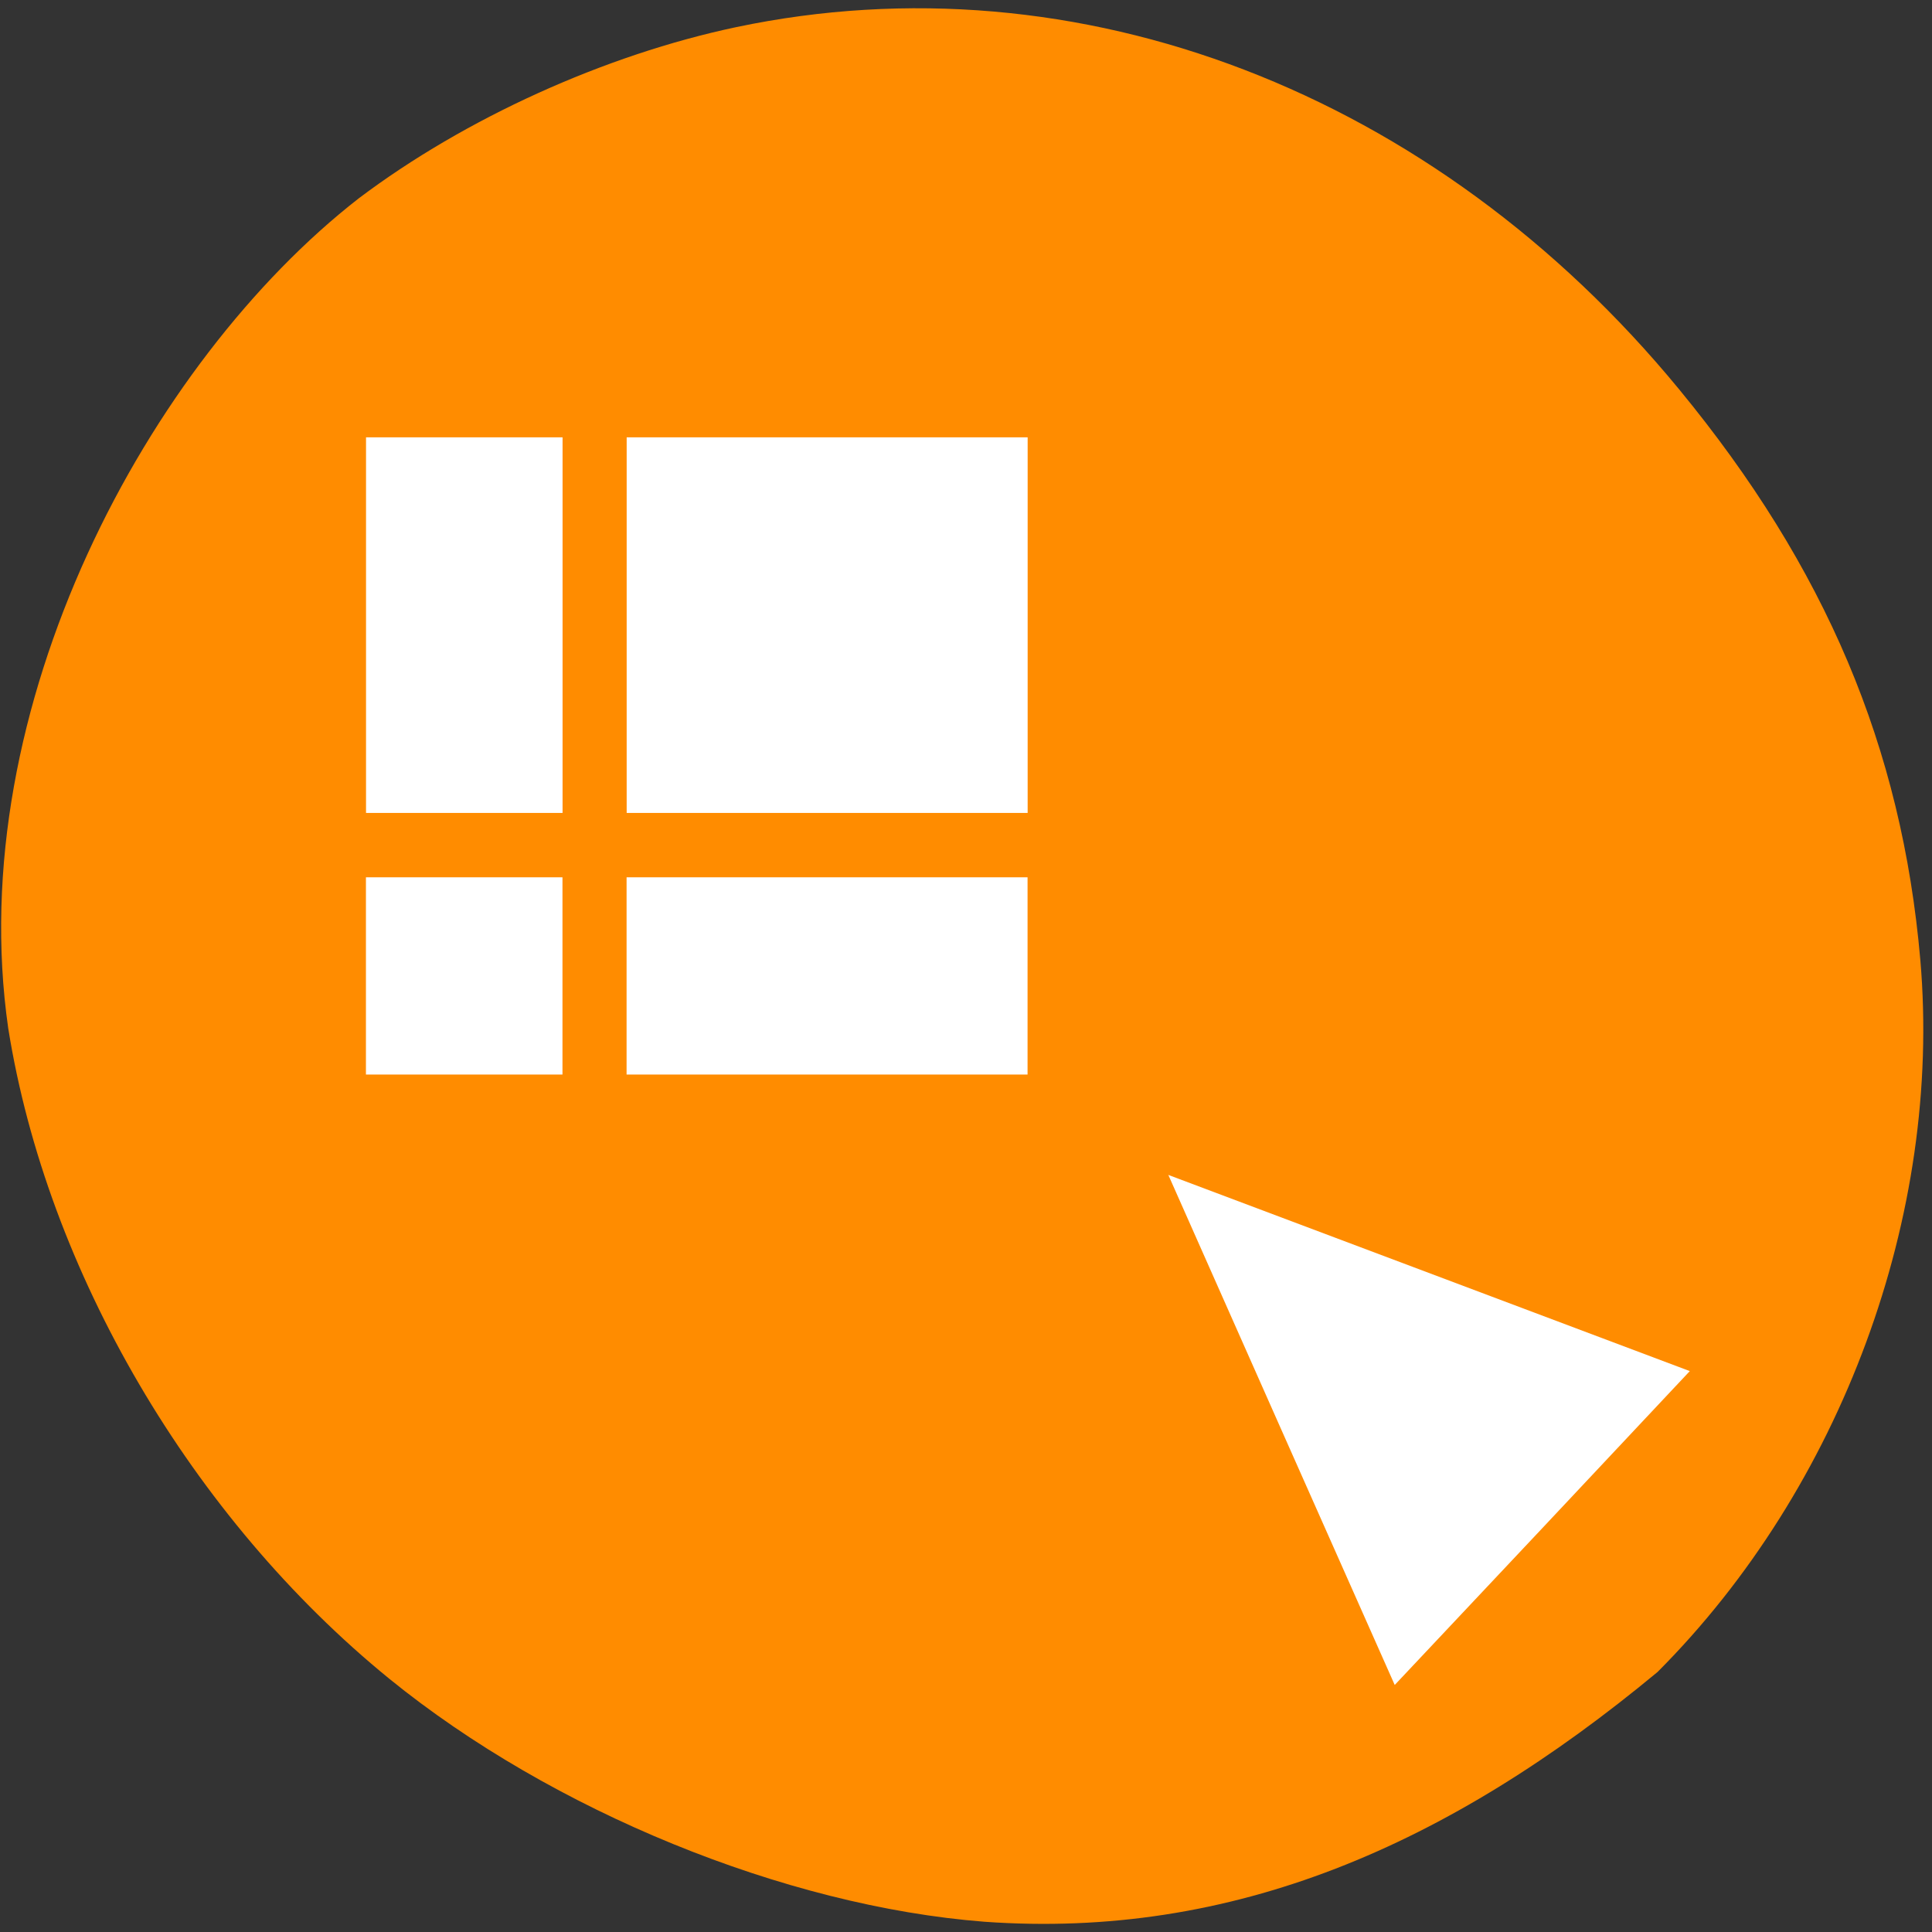<svg xmlns="http://www.w3.org/2000/svg" viewBox="0 0 22 22"><rect x="0" y="0" width="22" height="22" fill="#333333" stroke="none"/><path d="m 11.207 21.883 c -2.266 -0.176 -4.922 -1.262 -6.773 -2.766 c -2.25 -1.832 -3.898 -4.641 -4.34 -7.406 c -0.527 -3.656 1.598 -7.59 3.992 -9.453 c 1.207 -0.91 2.801 -1.633 4.297 -1.949 c 3.895 -0.82 7.953 0.738 10.738 4.125 c 1.668 2.027 2.535 4.074 2.746 6.496 c 0.25 2.902 -0.898 6.01 -2.992 8.109 c -2.383 1.977 -4.836 3.047 -7.668 2.844" fill="#ff8c00"/><g fill="#fff"><path d="m 4.168 4.98 v 4.277 h 2.238 v -4.277 m 0.73 0 v 4.277 h 4.566 v -4.277 m -7.535 5.01 v 2.246 h 2.238 v -2.246 m 0.73 0 v 2.246 h 4.566 v -2.246"/><path d="m 19.242 15.613 l -1.68 1.789 l -1.68 1.785 l -1.289 -2.902 l -1.289 -2.906"/></g></svg>